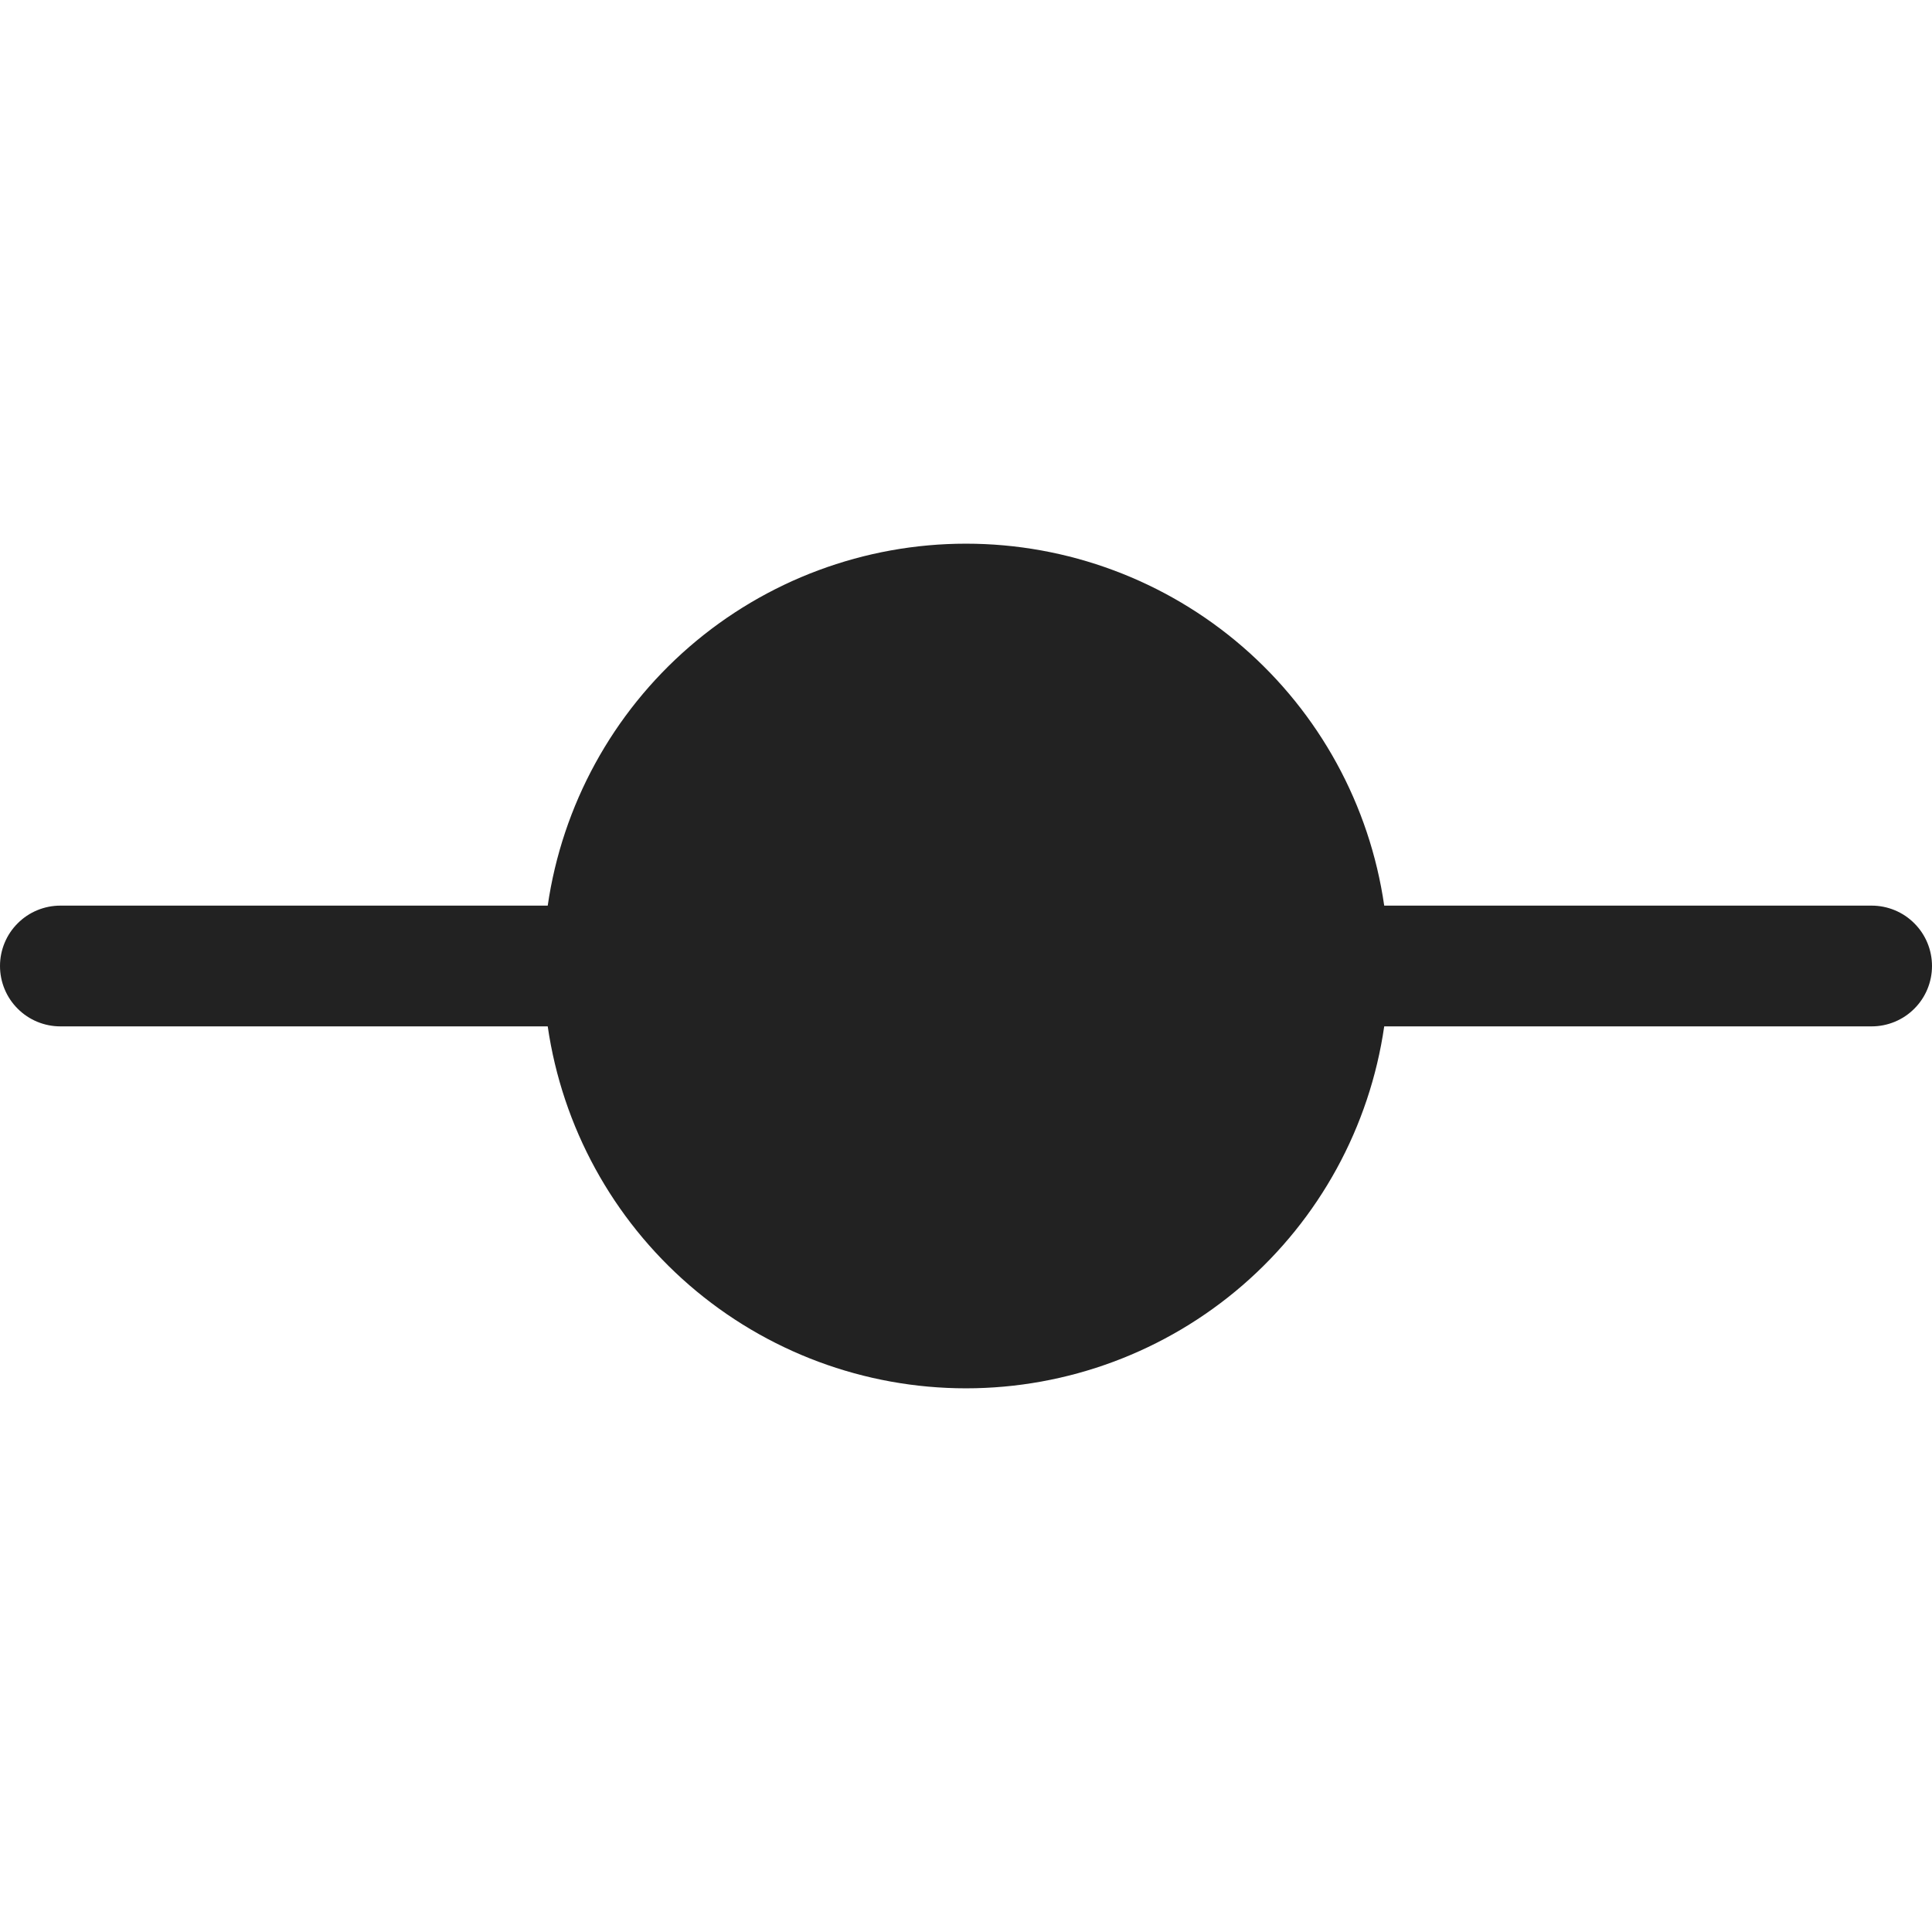 <svg width="32" height="32" viewBox="0 0 32 32" fill="none" xmlns="http://www.w3.org/2000/svg">
<path d="M32 16C32 16.265 31.895 16.52 31.707 16.707C31.52 16.895 31.265 17 31 17H22.927C22.686 18.665 21.853 20.187 20.581 21.288C19.308 22.389 17.682 22.995 16 22.995C14.318 22.995 12.691 22.389 11.419 21.288C10.147 20.187 9.314 18.665 9.072 17H1C0.735 17 0.48 16.895 0.293 16.707C0.105 16.52 0 16.265 0 16C0 15.735 0.105 15.48 0.293 15.293C0.48 15.105 0.735 15 1 15H9.072C9.314 13.335 10.147 11.813 11.419 10.712C12.691 9.611 14.318 9.005 16 9.005C17.682 9.005 19.308 9.611 20.581 10.712C21.853 11.813 22.686 13.335 22.927 15H31C31.265 15 31.52 15.105 31.707 15.293C31.895 15.48 32 15.735 32 16Z" fill="#222222"/>
</svg>
